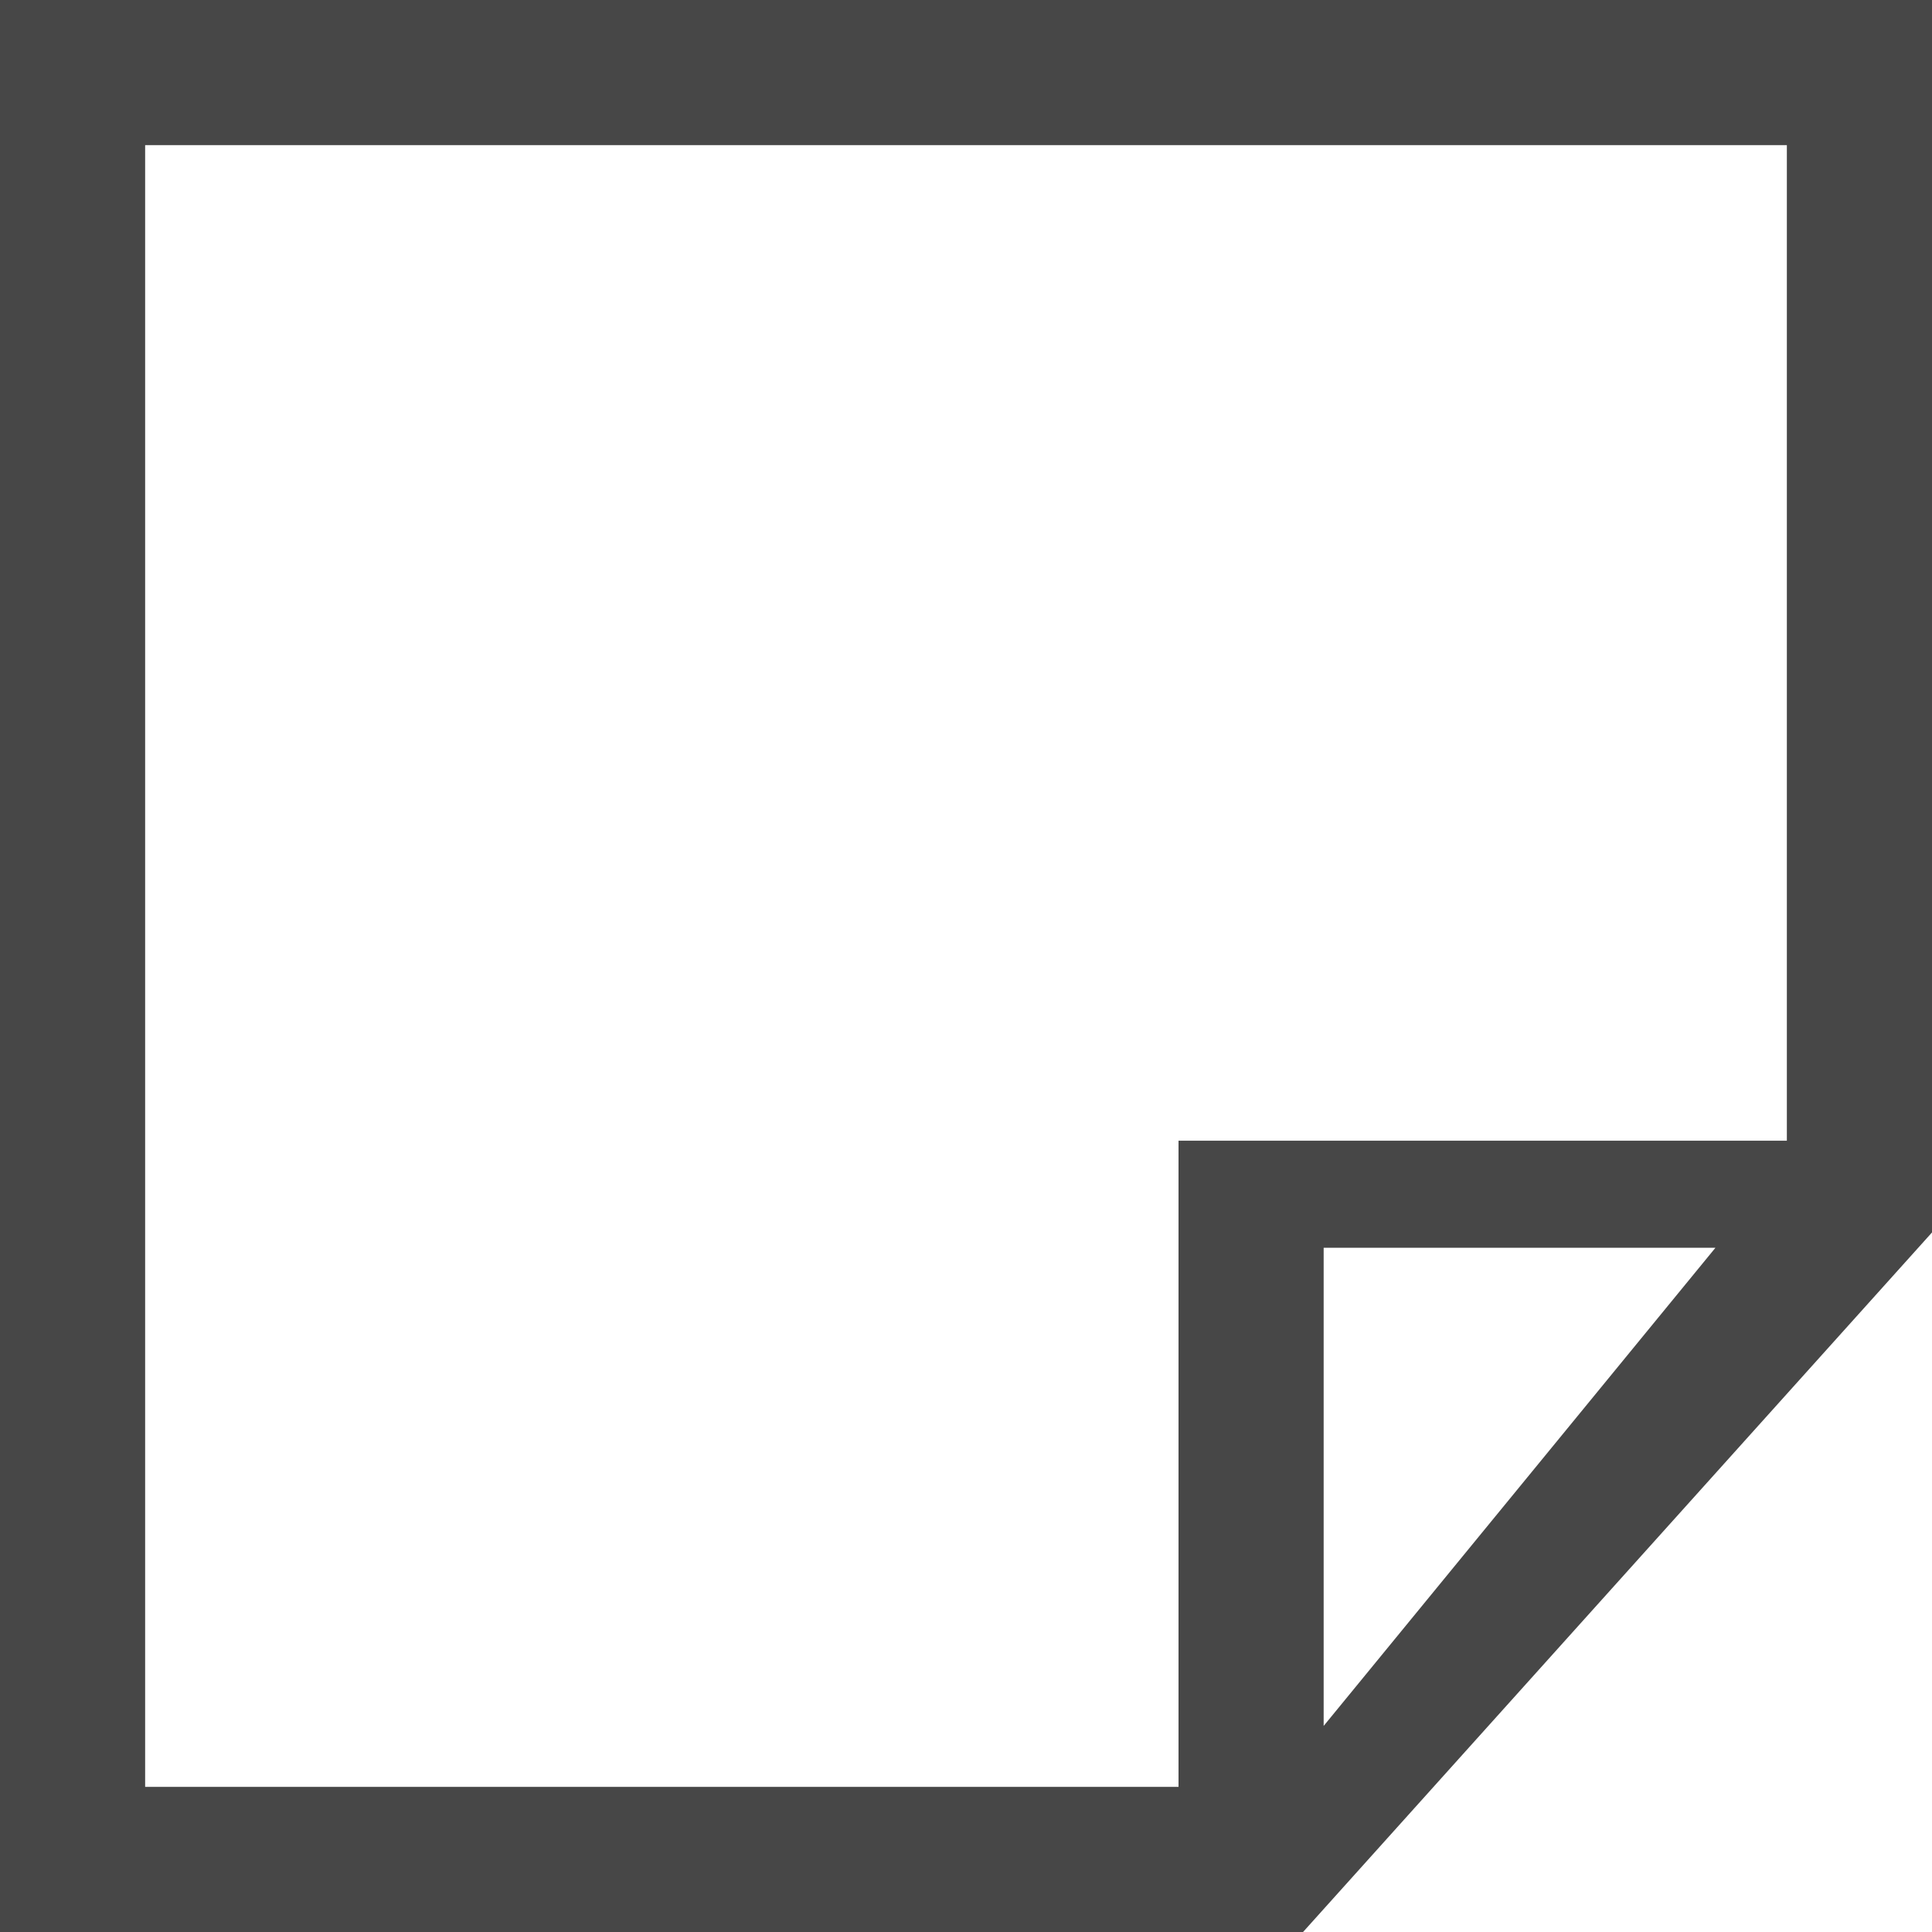 <?xml version="1.0" encoding="UTF-8"?>
<svg width="24px" height="24px" viewBox="0 0 24 24" version="1.1" xmlns="http://www.w3.org/2000/svg" xmlns:xlink="http://www.w3.org/1999/xlink">
    <title>Icon/Outline/note-outline</title>
    <g id="Icon/Outline/note-outline" stroke="none" stroke-width="1" fill="none" fill-rule="evenodd">
        <g id="Group" fill="#474747" fill-rule="nonzero">
            <g id="Outline">
                <path d="M0,24 L16.187,24 L24,15.31 L24,0 L0,0 L0,24 Z M21.31,15.5 L16.443,21.44 L16.443,15.5 L21.31,15.5 Z M22.197,1.803 L22.197,14.17 L14.64,14.17 L14.64,22.197 L1.803,22.197 L1.803,1.803 L22.197,1.803 Z" id="Shape"></path>
            </g>
        </g>
    </g>
</svg>